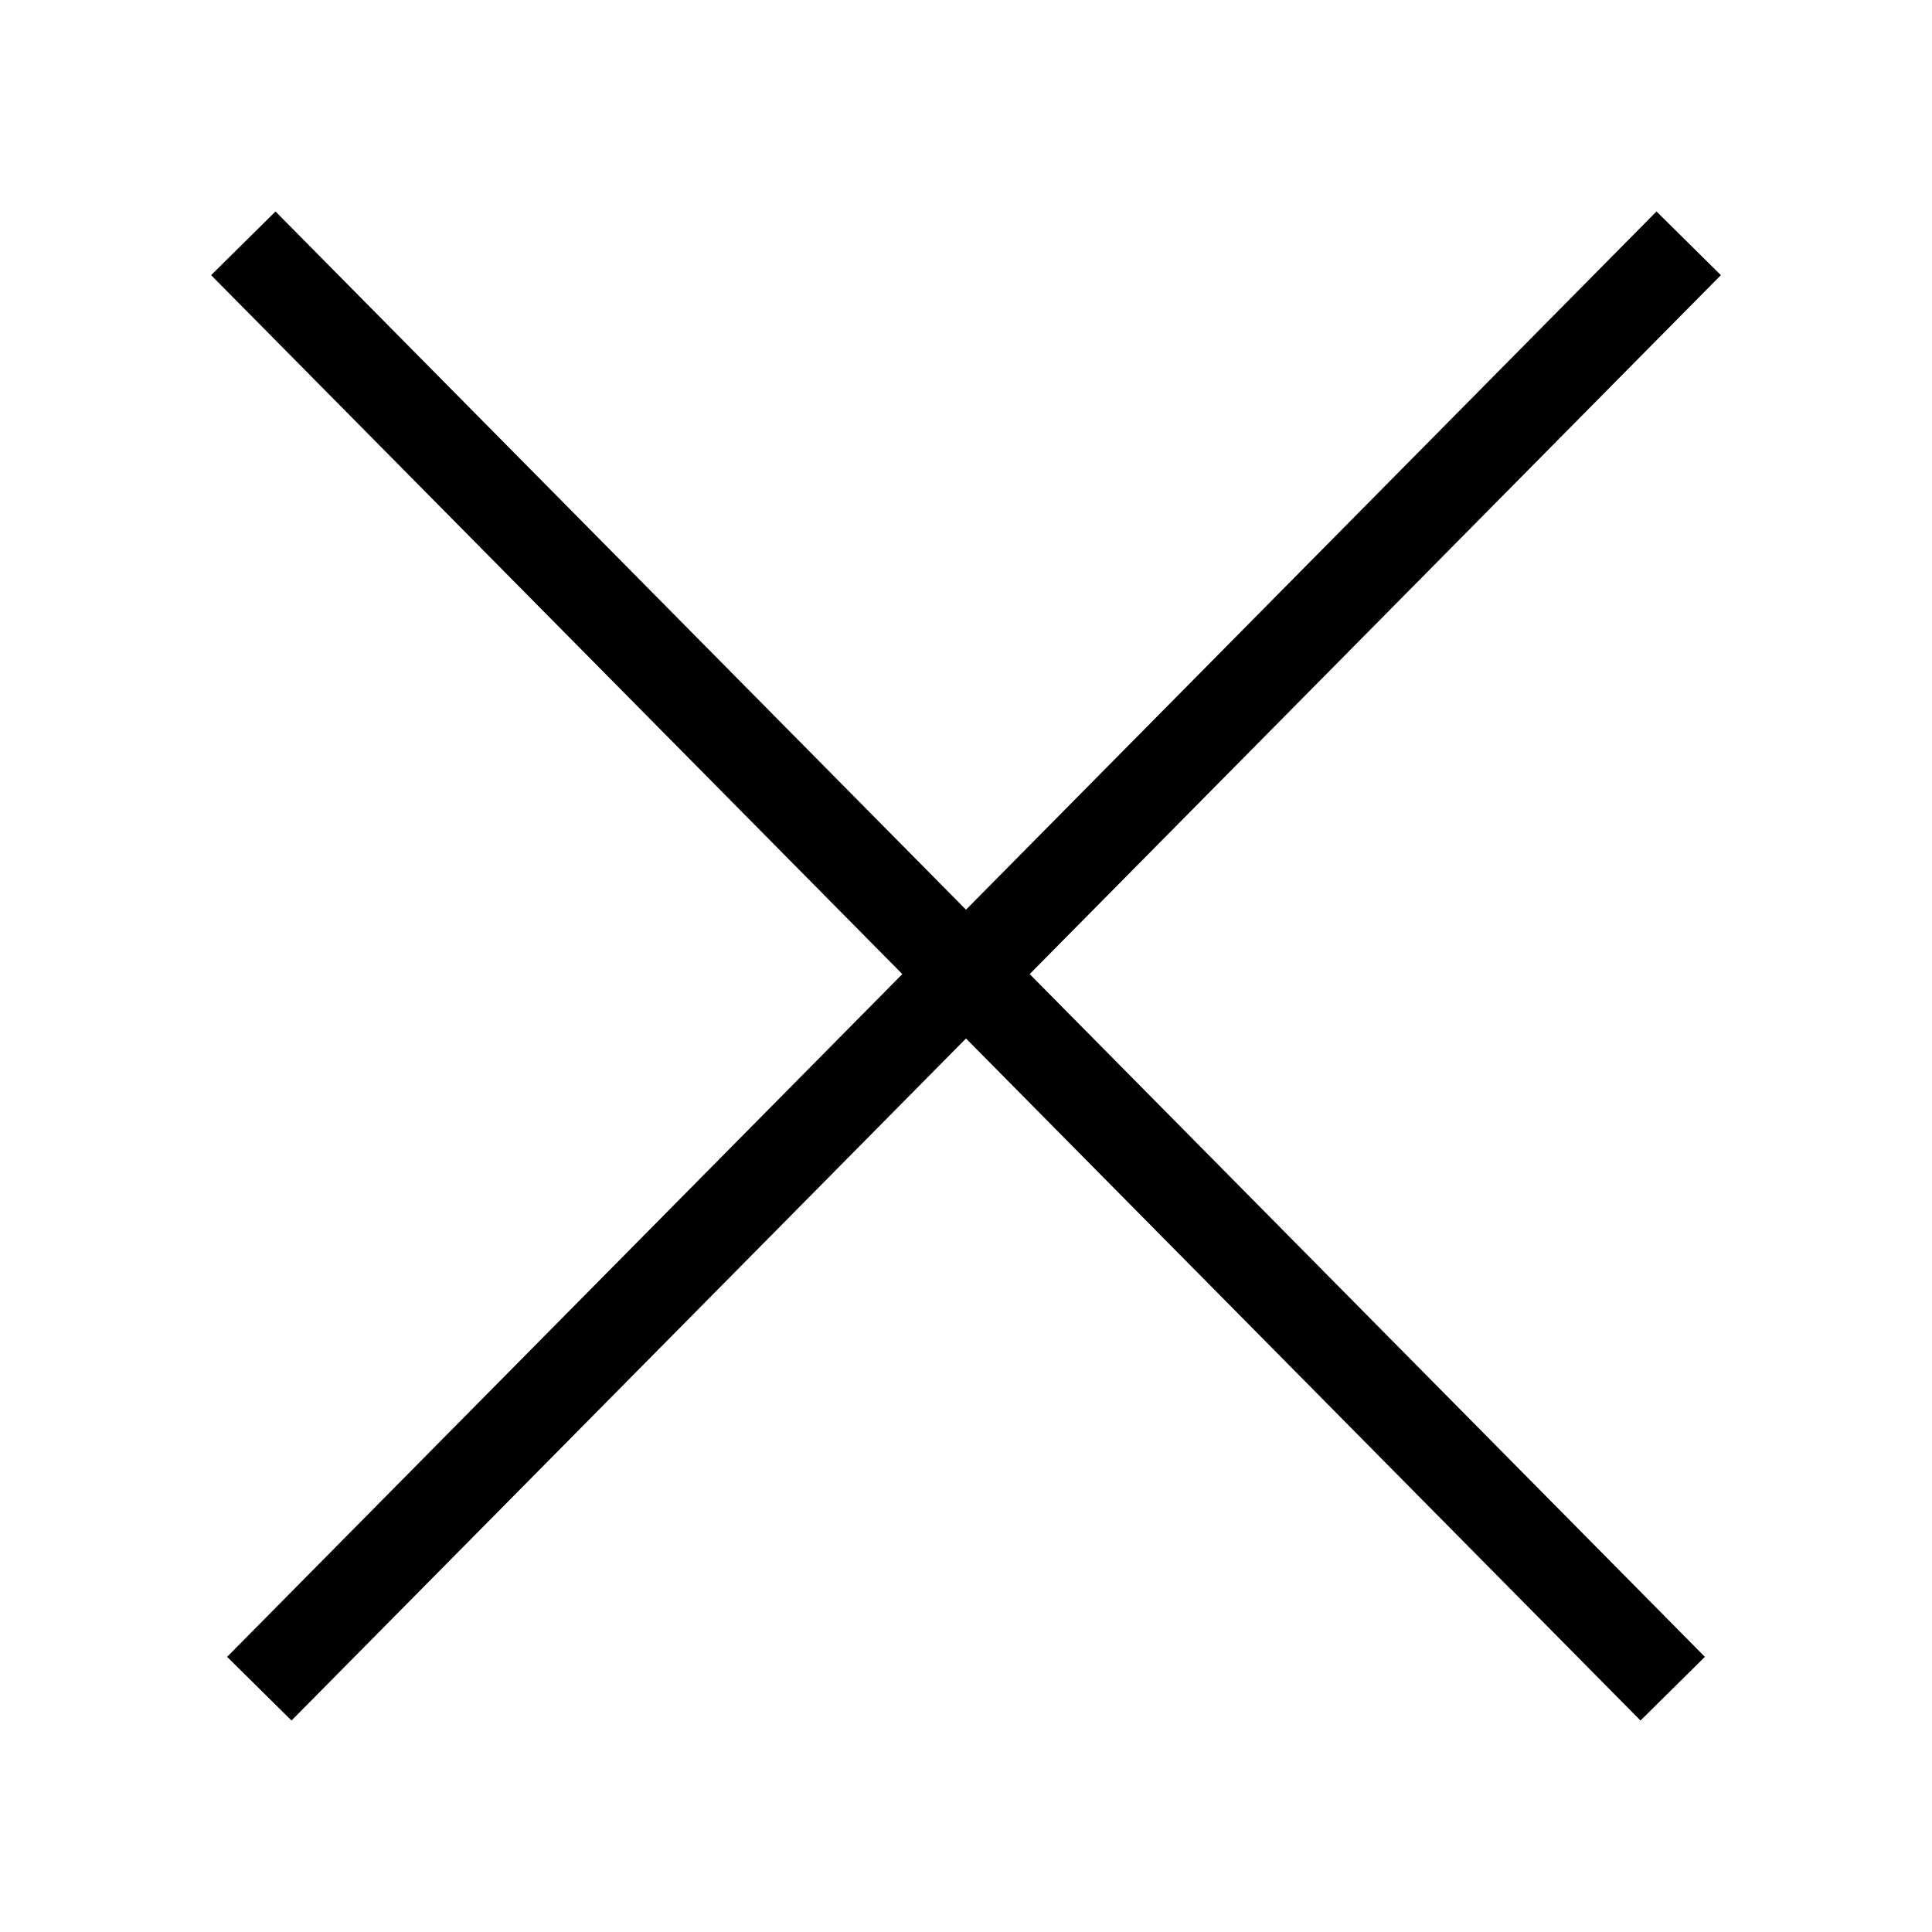 <svg width="45px" height="45px" viewBox="0 0 64 64" xmlns="http://www.w3.org/2000/svg" stroke-width="3" stroke="#000000" fill="none"><g id="SVGRepo_bgCarrier" stroke-width="0"></g><g id="SVGRepo_tracerCarrier" stroke-linecap="round" stroke-linejoin="round"></g><g id="SVGRepo_iconCarrier"><line x1="8.06" y1="8.06" x2="55.41" y2="55.94"></line><line x1="55.94" y1="8.06" x2="8.59" y2="55.94"></line></g></svg>